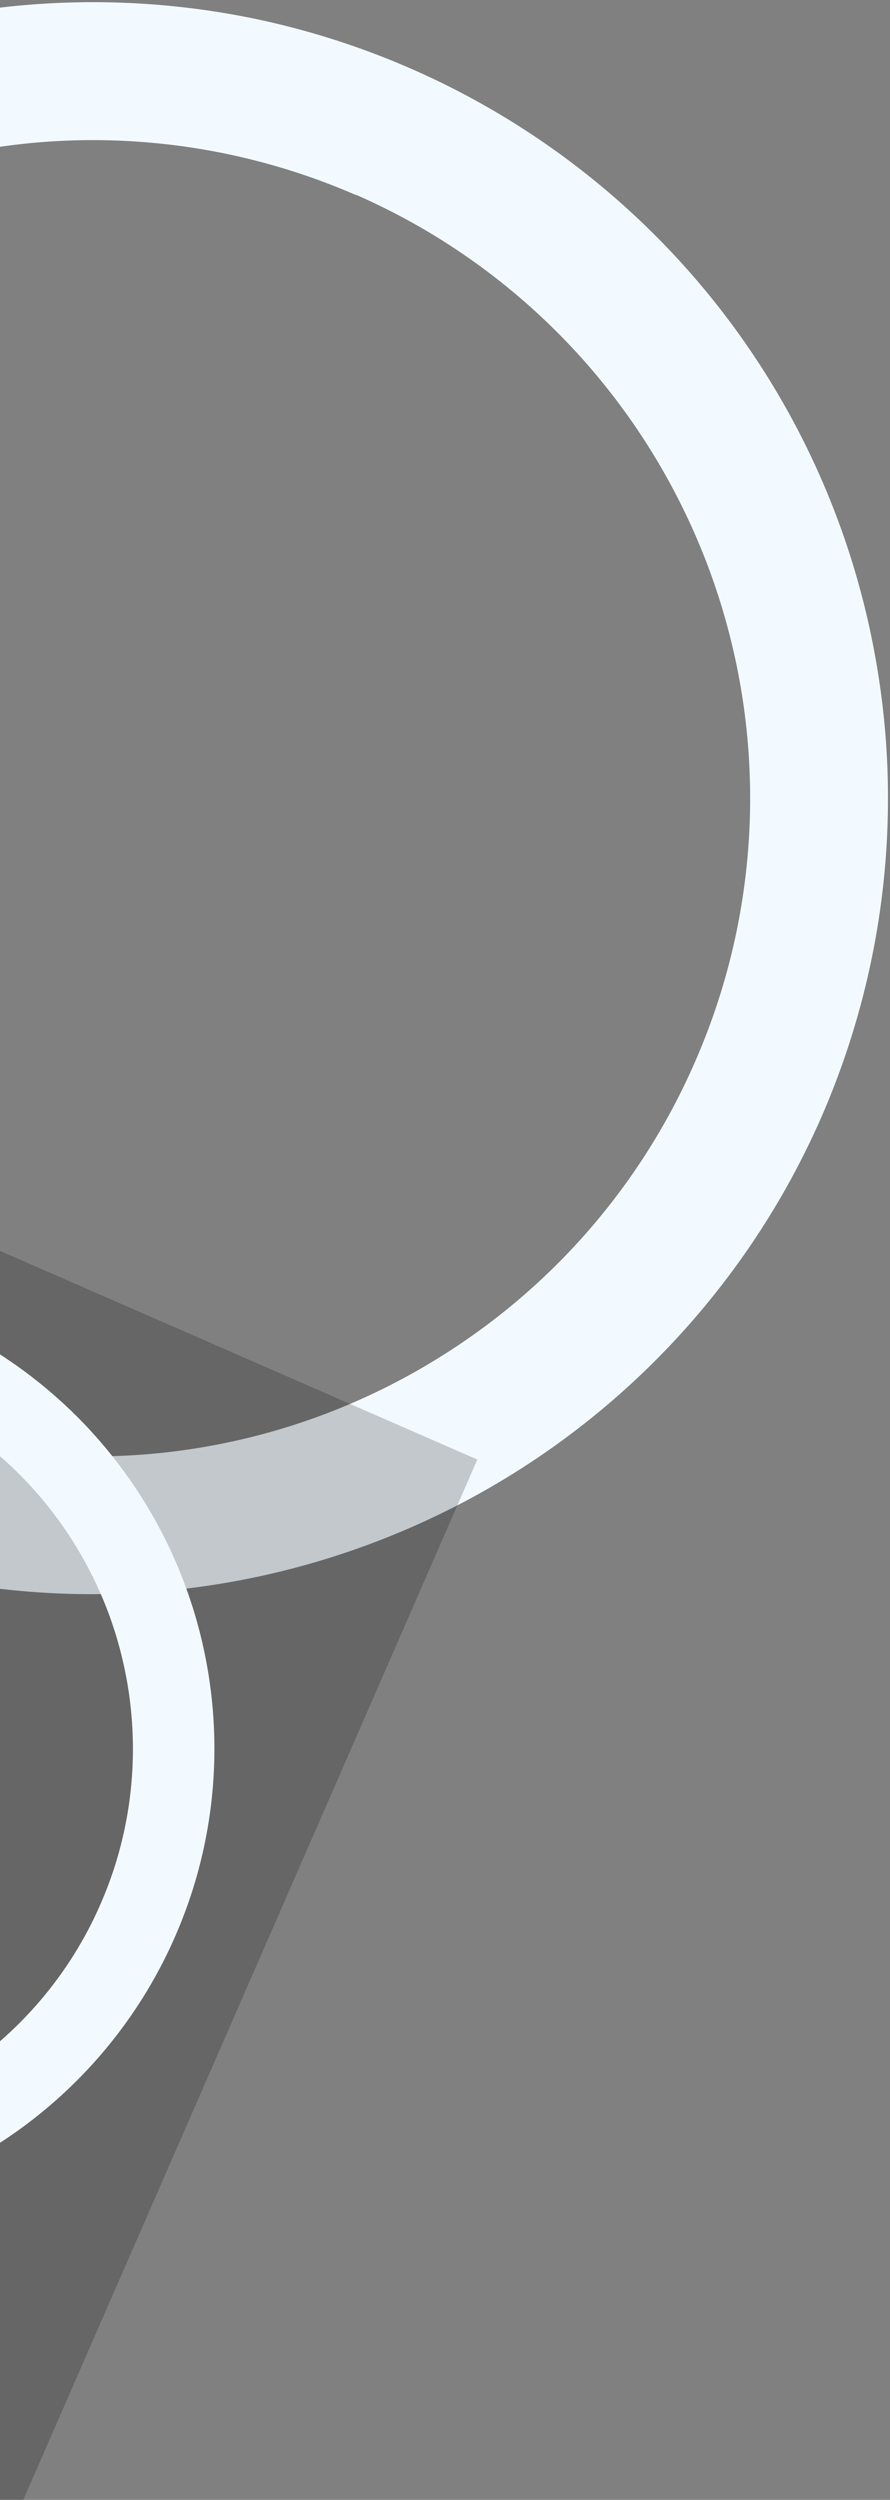 <svg version="1.2" xmlns="http://www.w3.org/2000/svg" viewBox="0 0 300 842" width="300" height="842">
	<rect x="0" y="0" width="300" height="842" fill="#808080" stroke="none"/>
	<title>clipath-img1-svg</title>
	<style>
		.s0 { fill: #f3faff } 
		.s1 { mix-blend-mode: multiply } 
	</style>
	<path id="Layer" fill-rule="evenodd" class="s0" d="m-76.1 514.6c-48.6-21.2-89.8-56.4-118.4-101-28.7-44.7-43.4-96.8-42.4-149.8 1.1-53.1 17.8-104.6 48.1-148.1 30.3-43.6 72.8-77.1 122.2-96.5 49.4-19.3 103.4-23.6 155.2-12.3 51.8 11.4 99 37.8 135.8 76 36.8 38.2 61.4 86.5 70.7 138.7 9.4 52.2 3 106-18.2 154.6-28.5 65.1-81.7 116.3-147.9 142.2-66.2 26-140 24.6-205.1-3.8zm196.1-448.9c-40.2-17.5-84.7-22.8-127.8-15-43.2 7.7-83.1 28-114.7 58.5-31.6 30.4-53.5 69.5-62.8 112.3-9.4 42.8-5.9 87.5 10.1 128.3 16 40.8 43.8 76 79.7 101 36 25.1 78.6 38.9 122.5 39.7 43.8 0.9 86.9-11.3 123.8-35 36.9-23.6 66-57.7 83.5-97.9 23.6-53.9 24.7-114.9 3.3-169.6-21.5-54.8-63.7-98.8-117.6-122.4z"/>
	<g id="Layer" style="opacity: .2">
		<path id="Layer" class="s1" d="m-209.3 329.9l370.2 161.7-161.7 370.2-370.2-161.7z"/>
	</g>
	<path id="Layer" fill-rule="evenodd" class="s0" d="m-149.2 733.9c-28.7-12.5-53-33.2-69.8-59.6-16.9-26.3-25.6-57.1-25-88.3 0.6-31.3 10.5-61.7 28.3-87.4 17.9-25.6 43-45.4 72.1-56.9 29.1-11.4 61-13.9 91.5-7.2 30.6 6.7 58.5 22.3 80.2 44.8 21.7 22.6 36.2 51 41.7 81.8 5.5 30.8 1.8 62.5-10.8 91.2-16.8 38.4-48.2 68.6-87.2 83.9-39 15.3-82.6 14.5-121-2.3zm115.7-264.7c-23.7-10.4-50-13.5-75.4-8.9-25.5 4.5-49 16.5-67.7 34.5-18.6 17.9-31.5 41-37.1 66.2-5.5 25.3-3.4 51.7 6 75.7 9.5 24.1 25.8 44.9 47.1 59.6 21.2 14.8 46.3 23 72.2 23.5 25.8 0.5 51.3-6.7 73-20.7 21.8-14 39-34.1 49.3-57.8 13.9-31.8 14.5-67.7 1.9-100-12.7-32.3-37.6-58.2-69.3-72.1z"/>
</svg>